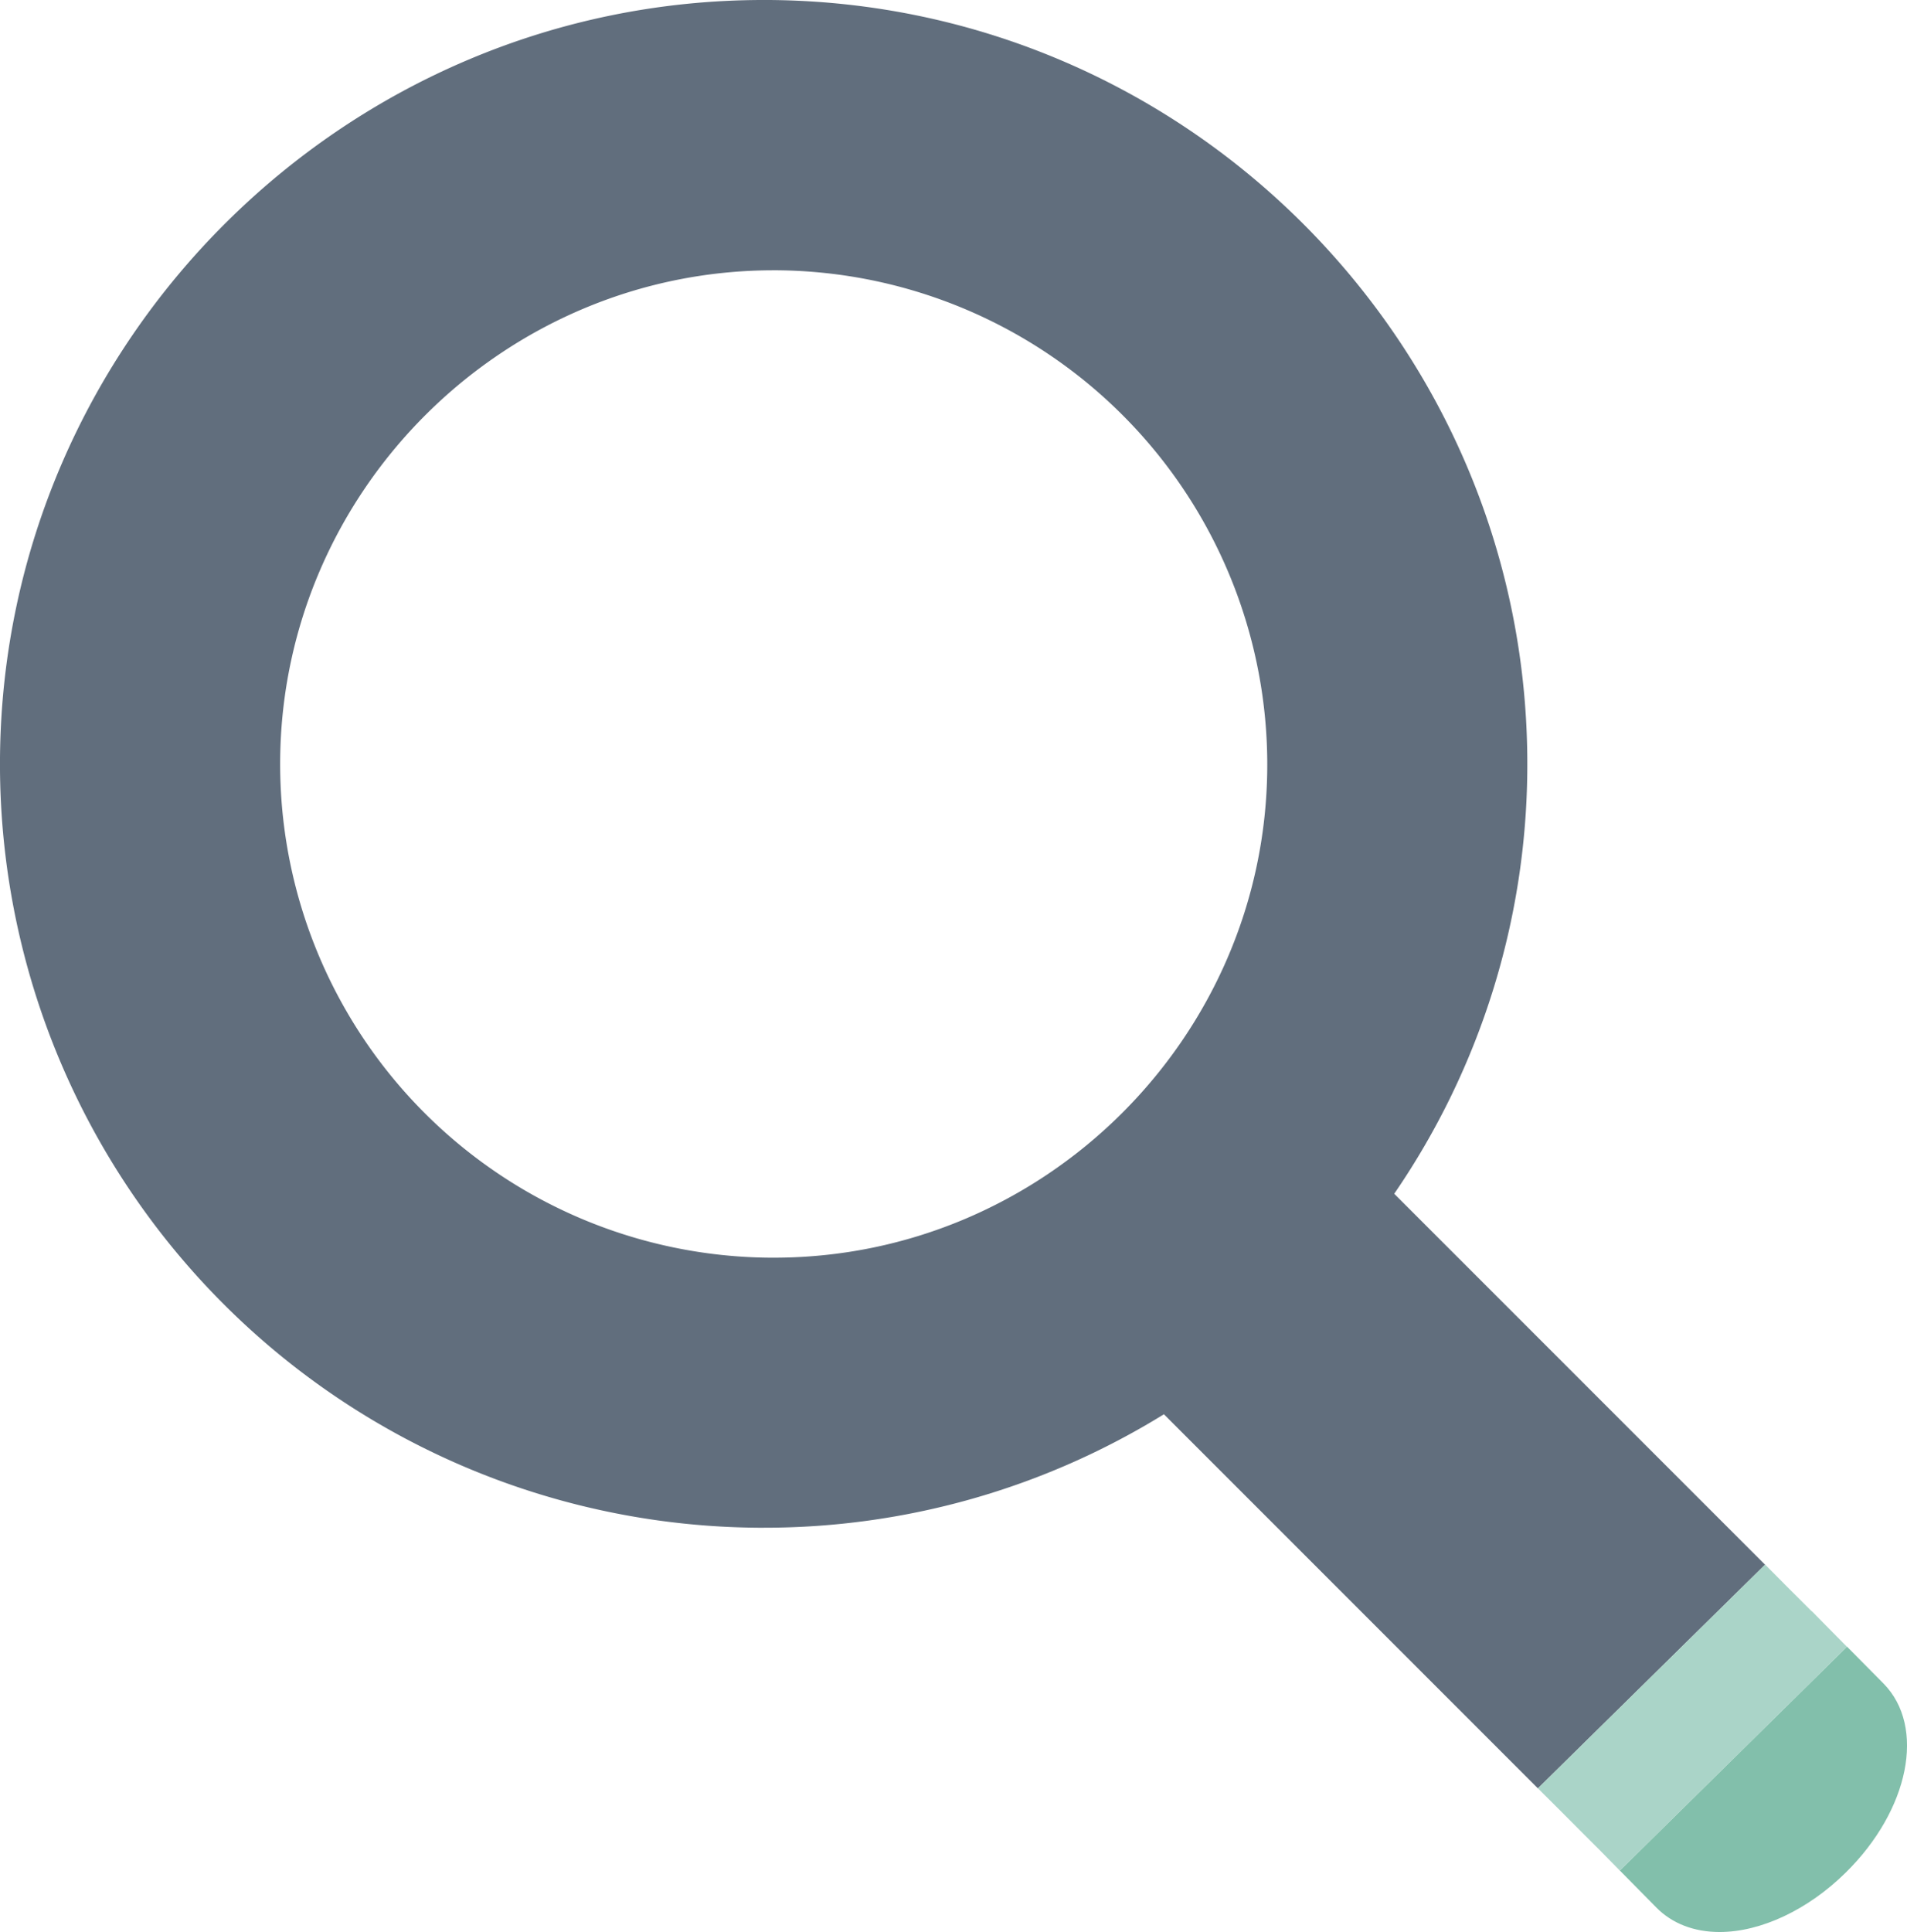 <svg xmlns="http://www.w3.org/2000/svg" viewBox="0 0 452.11 457.91">
  <defs>
    <style>
      .a {
        fill: #616e7d;
      }

      .b {
        fill: #82bfab;
      }

      .c {
        fill: #aad4c8;
      }
    </style>
  </defs>
  <g>
    <path class="a" d="M424.46,376.84l-93.92-93.91A179.67,179.67,0,0,0,362.09,182.4C362.83,82.57,282.21.75,182.39,0H181C82,0,.74,80.61,0,179.71A181,181,0,0,0,179.7,362.08h1.37a180.19,180.19,0,0,0,94.87-26.89l94,94-5.34-5.33,53.84-53Zm-241-78.76h-.91A117,117,0,0,1,66.42,180.2c.49-64,53-116.14,117-116.14h.89A117.16,117.16,0,0,1,300.44,182C300,246,247.47,298.08,183.46,298.08Z"/>
    <path class="b" d="M379.86,439.1l12.83,13c3.74,3.8,8.93,5.8,15,5.8h0c9.77,0,20.95-5.26,29.9-14.09,15.09-14.87,19-34.53,9-44.75L429.4,381.69l0,0,.2.19h0l8.28,8.4-53.8,53Z"/>
    <polygon class="c" points="429.36 381.73 424.46 376.84 418.46 370.84 364.62 423.85 369.96 429.18 375.52 434.76 379.59 438.82 379.86 439.1 384.07 443.31 437.87 390.31 429.59 381.91 429.56 381.92 429.36 381.73"/>
  </g>
</svg>
